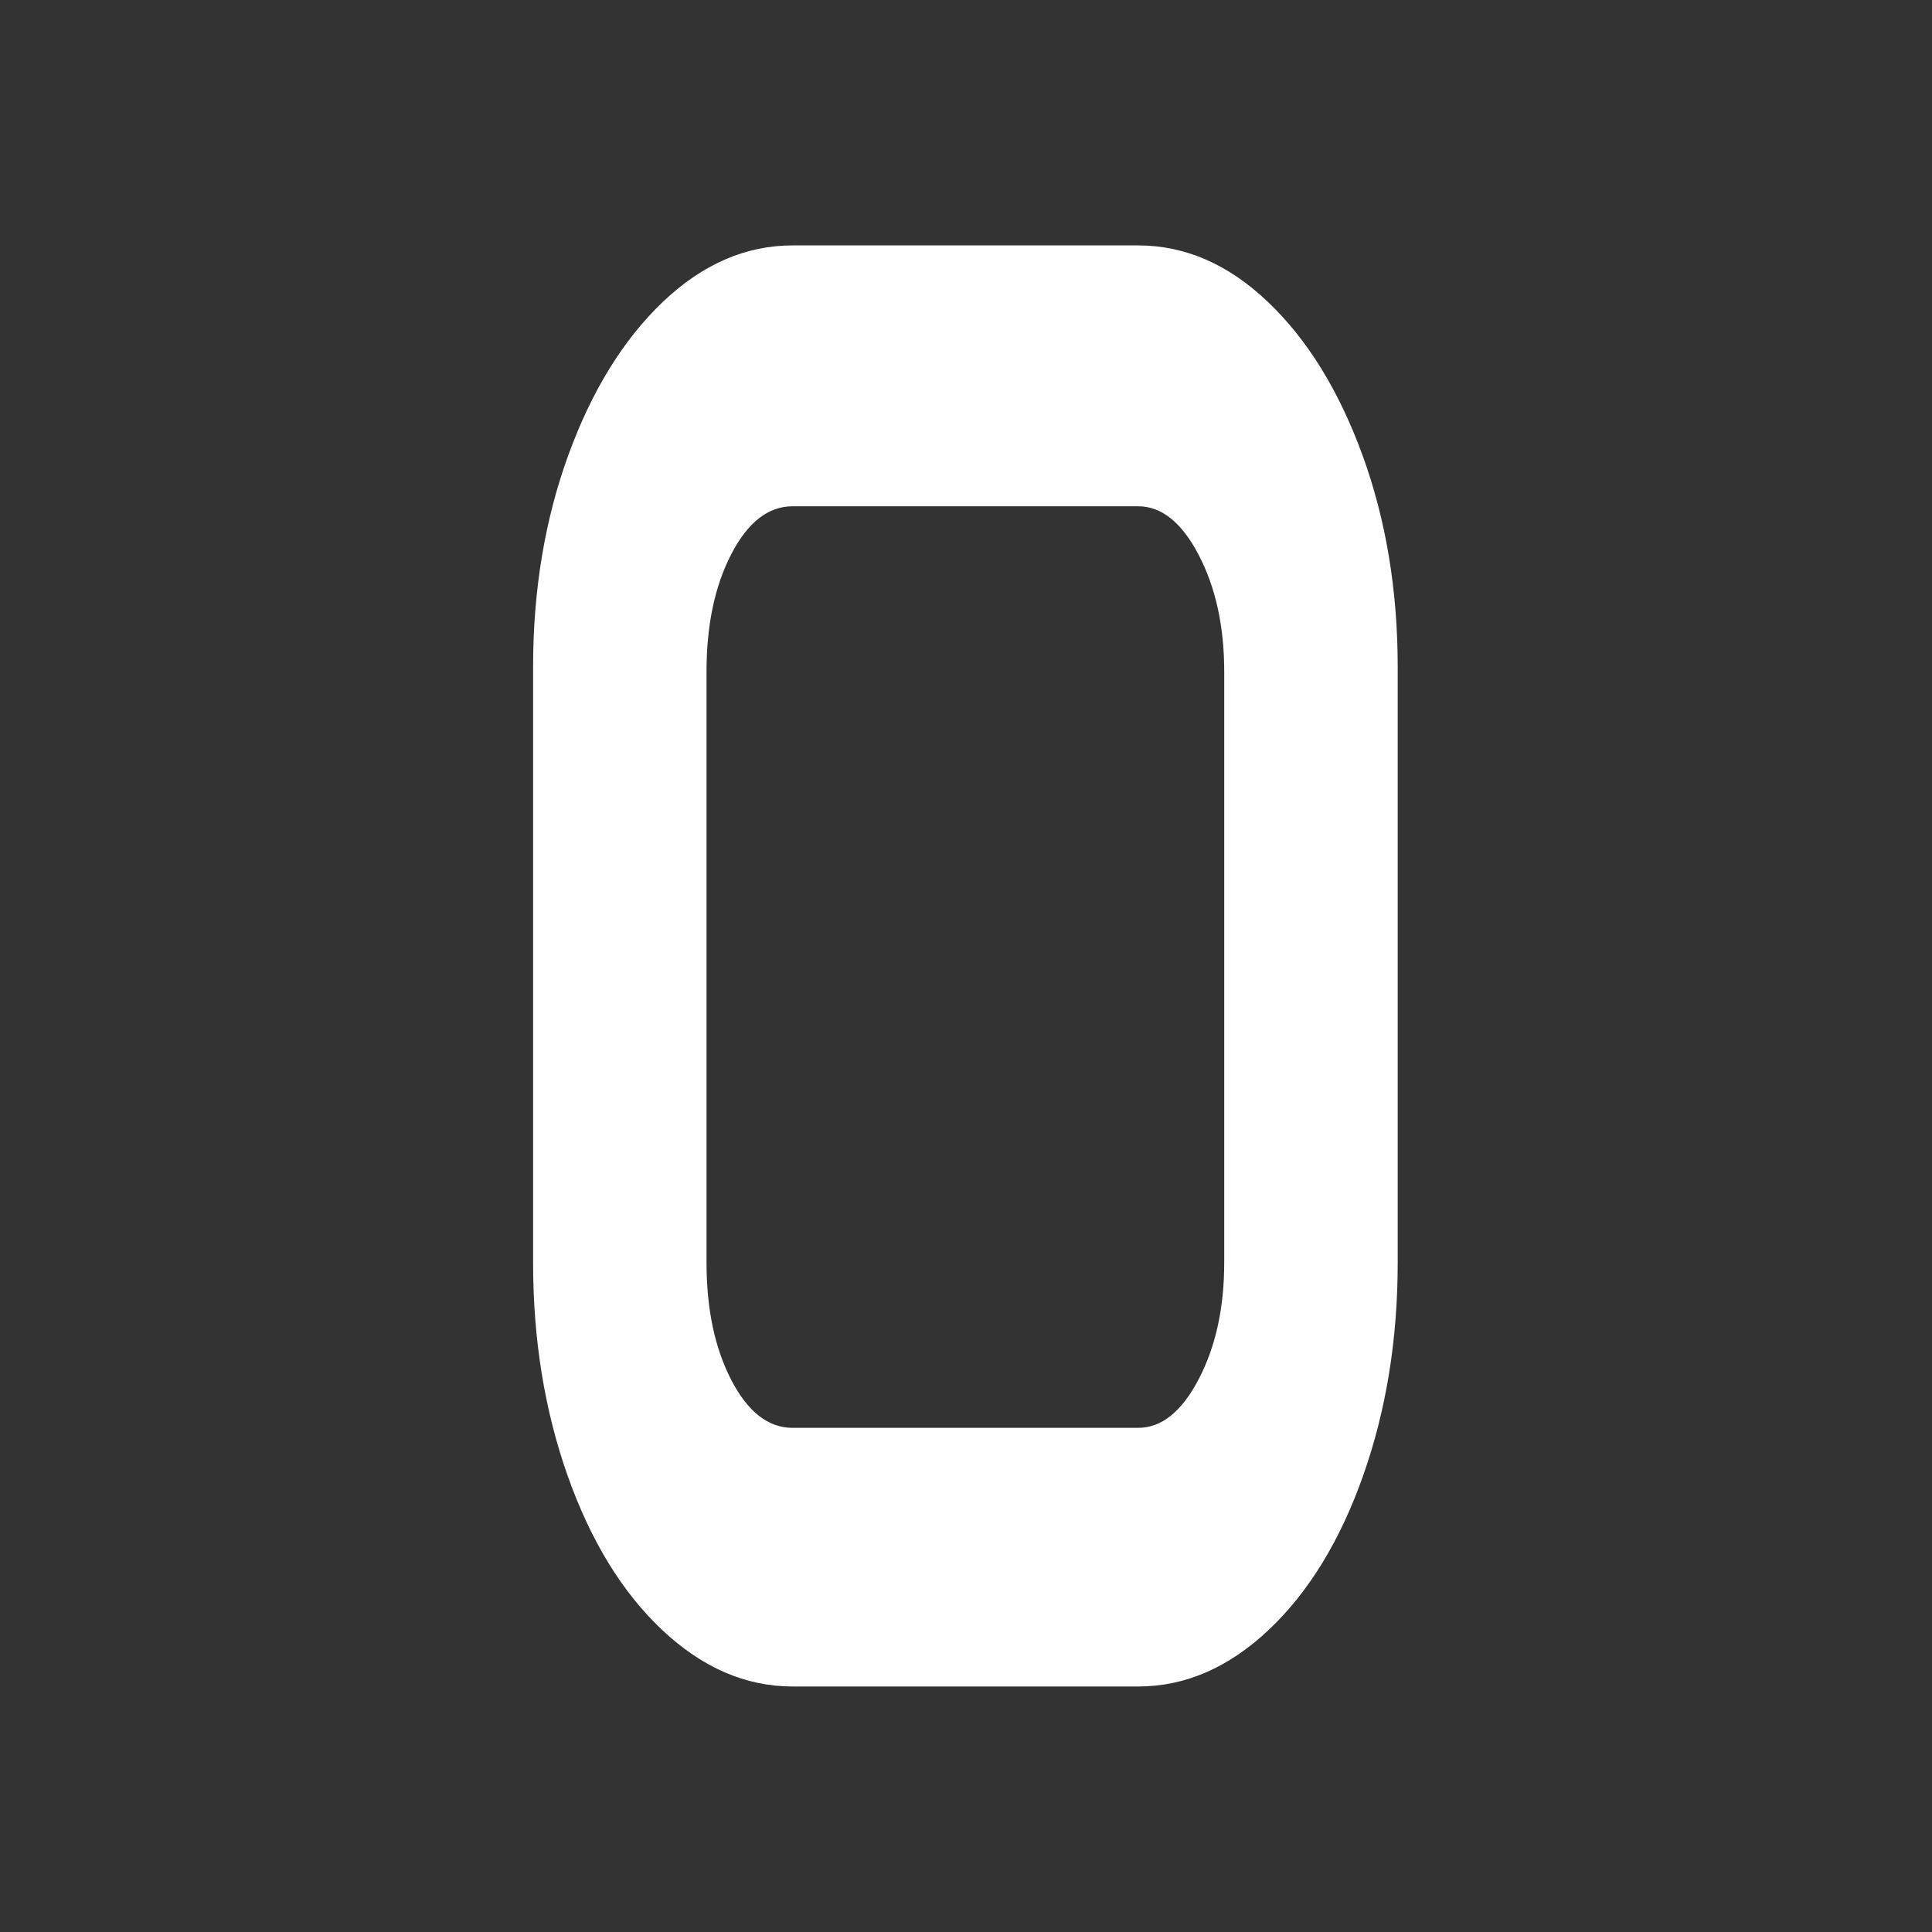 <?xml version="1.0" encoding="UTF-8"?>
<svg xmlns="http://www.w3.org/2000/svg" viewBox="0 0 400 400">
  <rect x="0" y="0" width="400" height="400" fill="#333333" stroke="none"/>
  <path d="m282.22,305.52c-4.77,13.5-11.3,24.15-19.57,31.95-8.28,7.8-17.28,11.7-27,11.7h-71.55c-9.72,0-18.72-3.9-27-11.7-8.28-7.8-14.81-18.45-19.58-31.95-4.77-13.5-7.15-28.2-7.15-44.1v-123.3c0-15.9,2.43-30.52,7.29-43.88,4.86-13.35,11.38-23.92,19.57-31.73,8.19-7.8,17.15-11.7,26.87-11.7h71.55c9.72,0,18.67,3.9,26.86,11.7,8.19,7.8,14.71,18.38,19.58,31.73,4.86,13.35,7.29,27.98,7.29,43.88v123.3c0,15.9-2.39,30.6-7.16,44.1Zm-34.02-190.58c-3.51-6.75-7.7-10.12-12.55-10.12h-71.55c-5.04,0-9.27,3.3-12.69,9.9-3.42,6.6-5.13,14.7-5.13,24.3v122.4c0,9.6,1.71,17.7,5.13,24.3,3.42,6.6,7.65,9.9,12.69,9.9h71.55c4.86,0,9.04-3.38,12.55-10.12s5.26-14.77,5.26-24.08v-122.4c0-9.29-1.75-17.33-5.26-24.08Z" style="fill: #fff;"/>
</svg>
